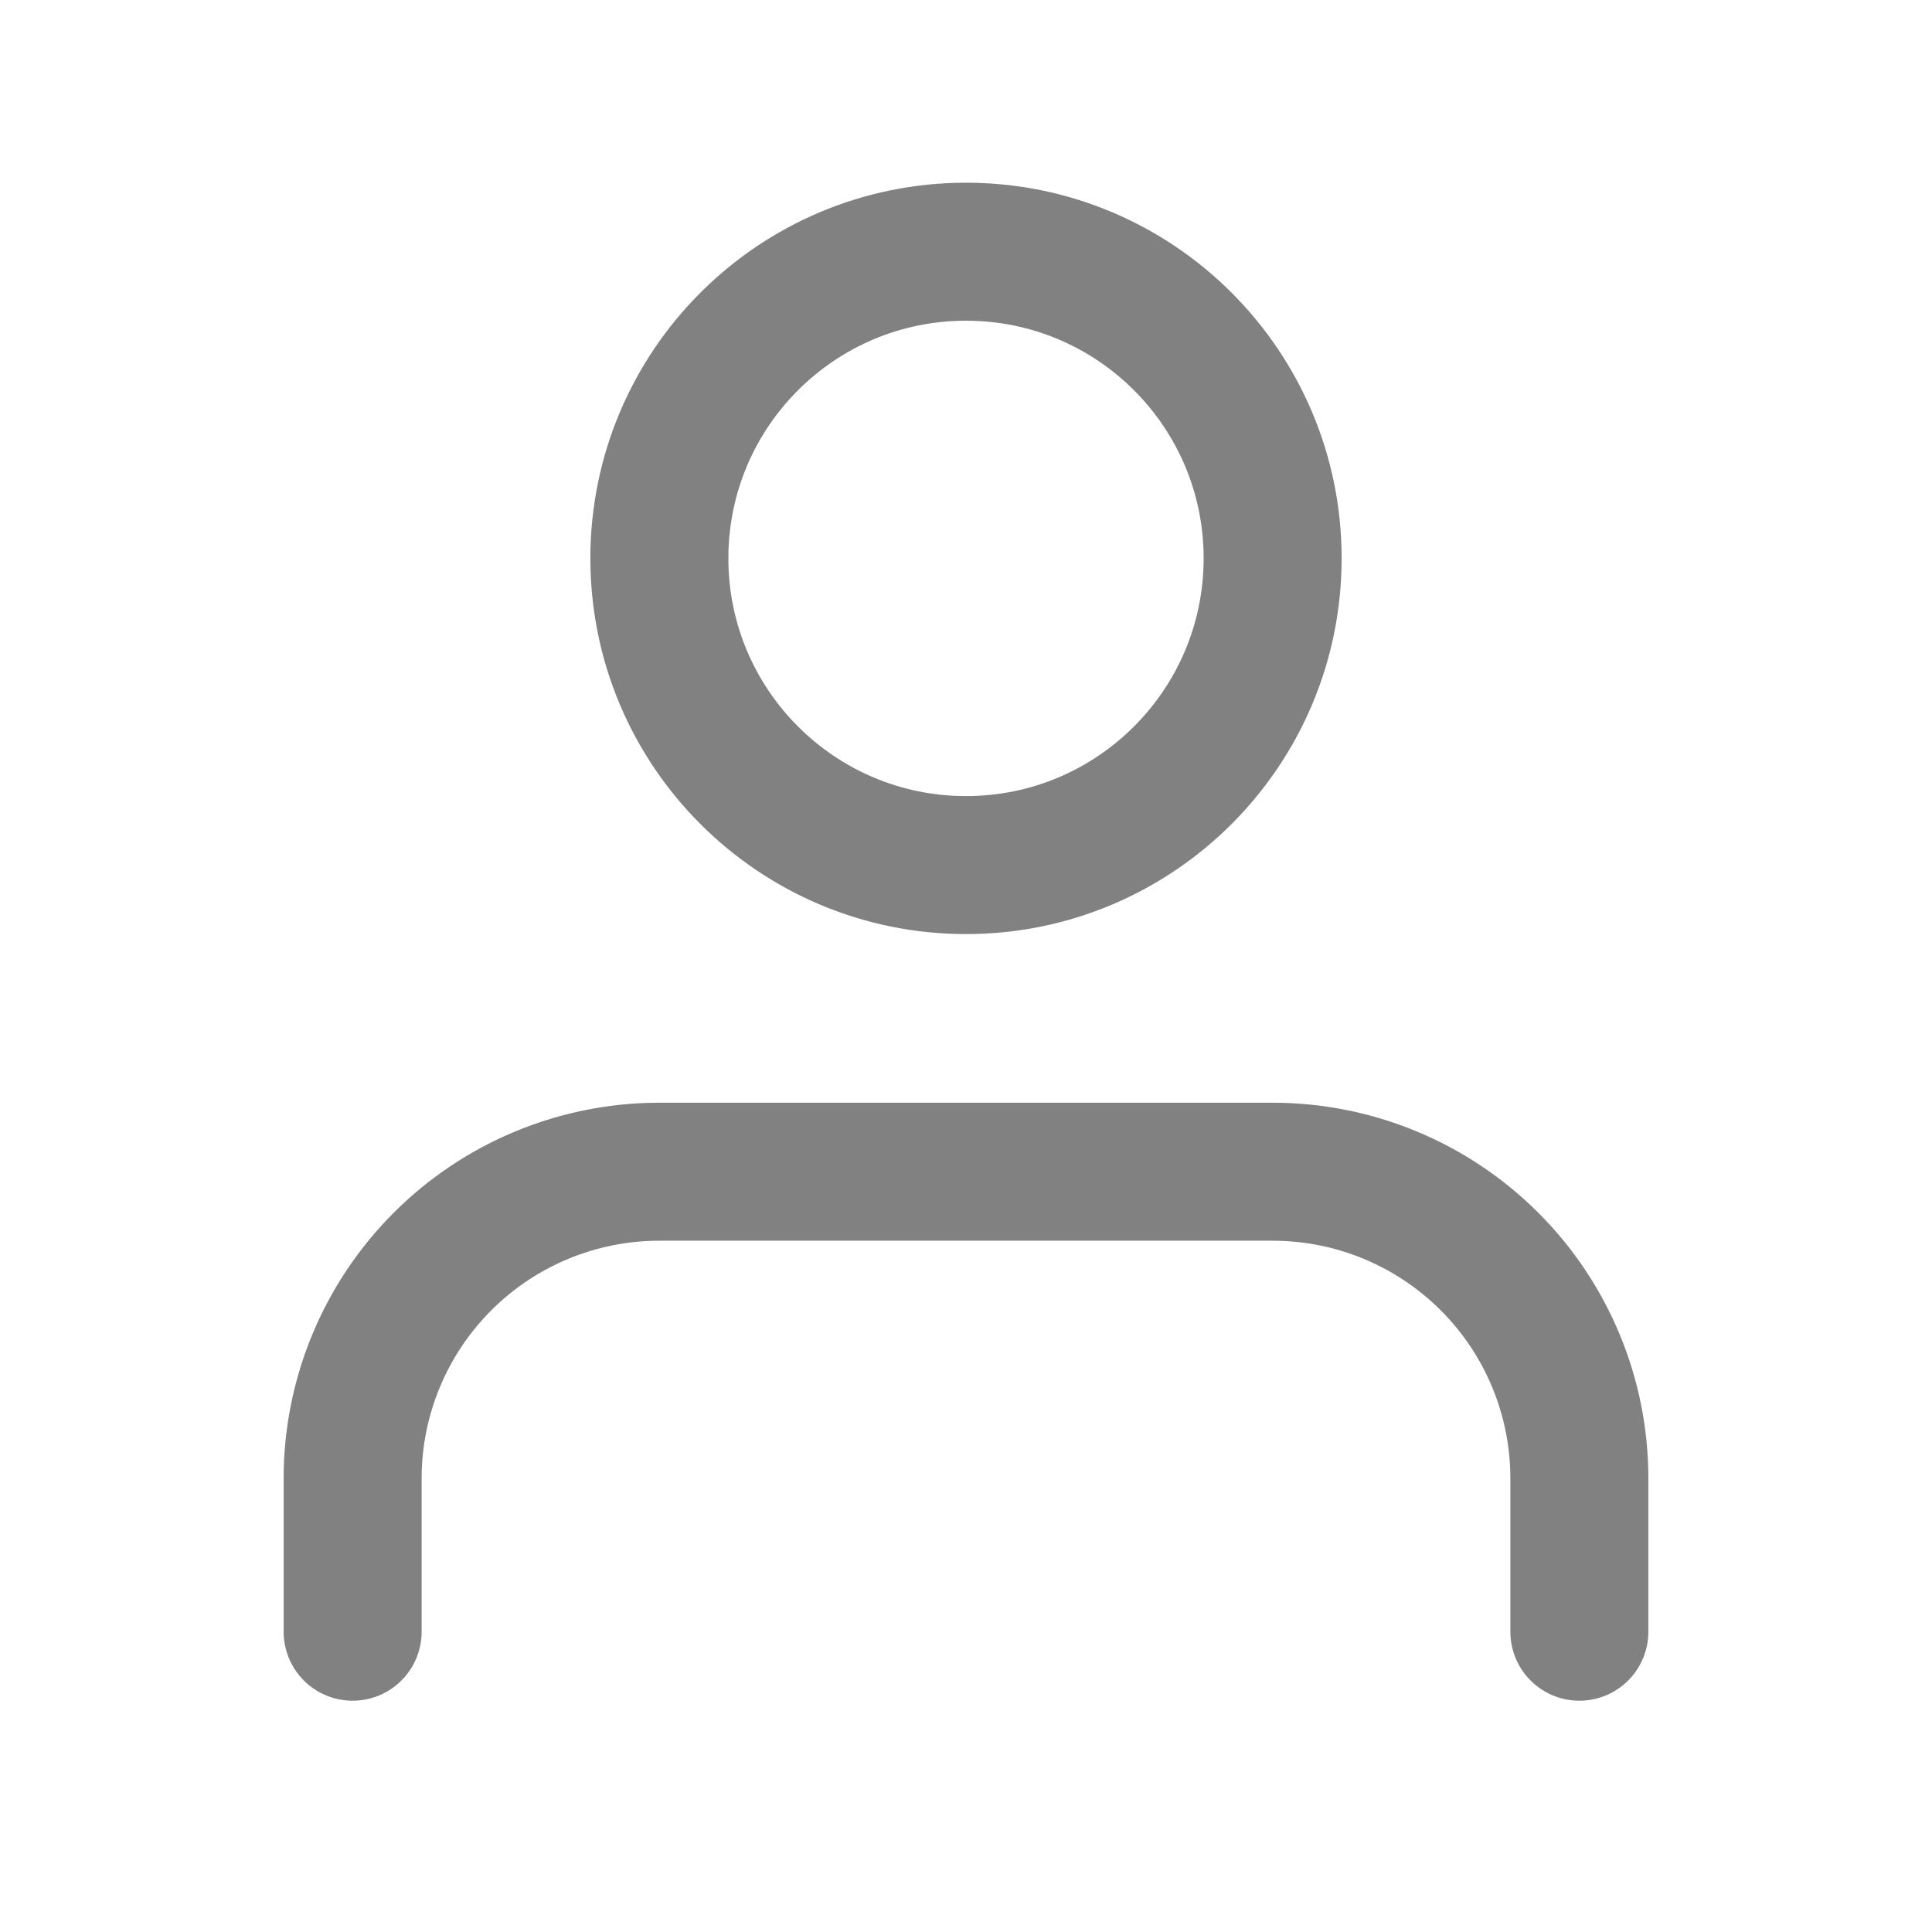 <svg width="21" height="21" viewBox="0 0 21 21" fill="none" xmlns="http://www.w3.org/2000/svg">
<path d="M17.167 17.736V16.069C17.167 15.185 16.816 14.337 16.19 13.712C15.565 13.087 14.717 12.736 13.833 12.736H7.167C6.283 12.736 5.435 13.087 4.81 13.712C4.185 14.337 3.833 15.185 3.833 16.069V17.736" stroke="#818181" stroke-width="1.5" stroke-linecap="round" stroke-linejoin="round"/>
<path d="M10.5 9.403C12.341 9.403 13.833 7.91 13.833 6.069C13.833 4.228 12.341 2.736 10.5 2.736C8.659 2.736 7.167 4.228 7.167 6.069C7.167 7.91 8.659 9.403 10.5 9.403Z" stroke="#818181" stroke-width="1.5" stroke-linecap="round" stroke-linejoin="round"/>
</svg>
